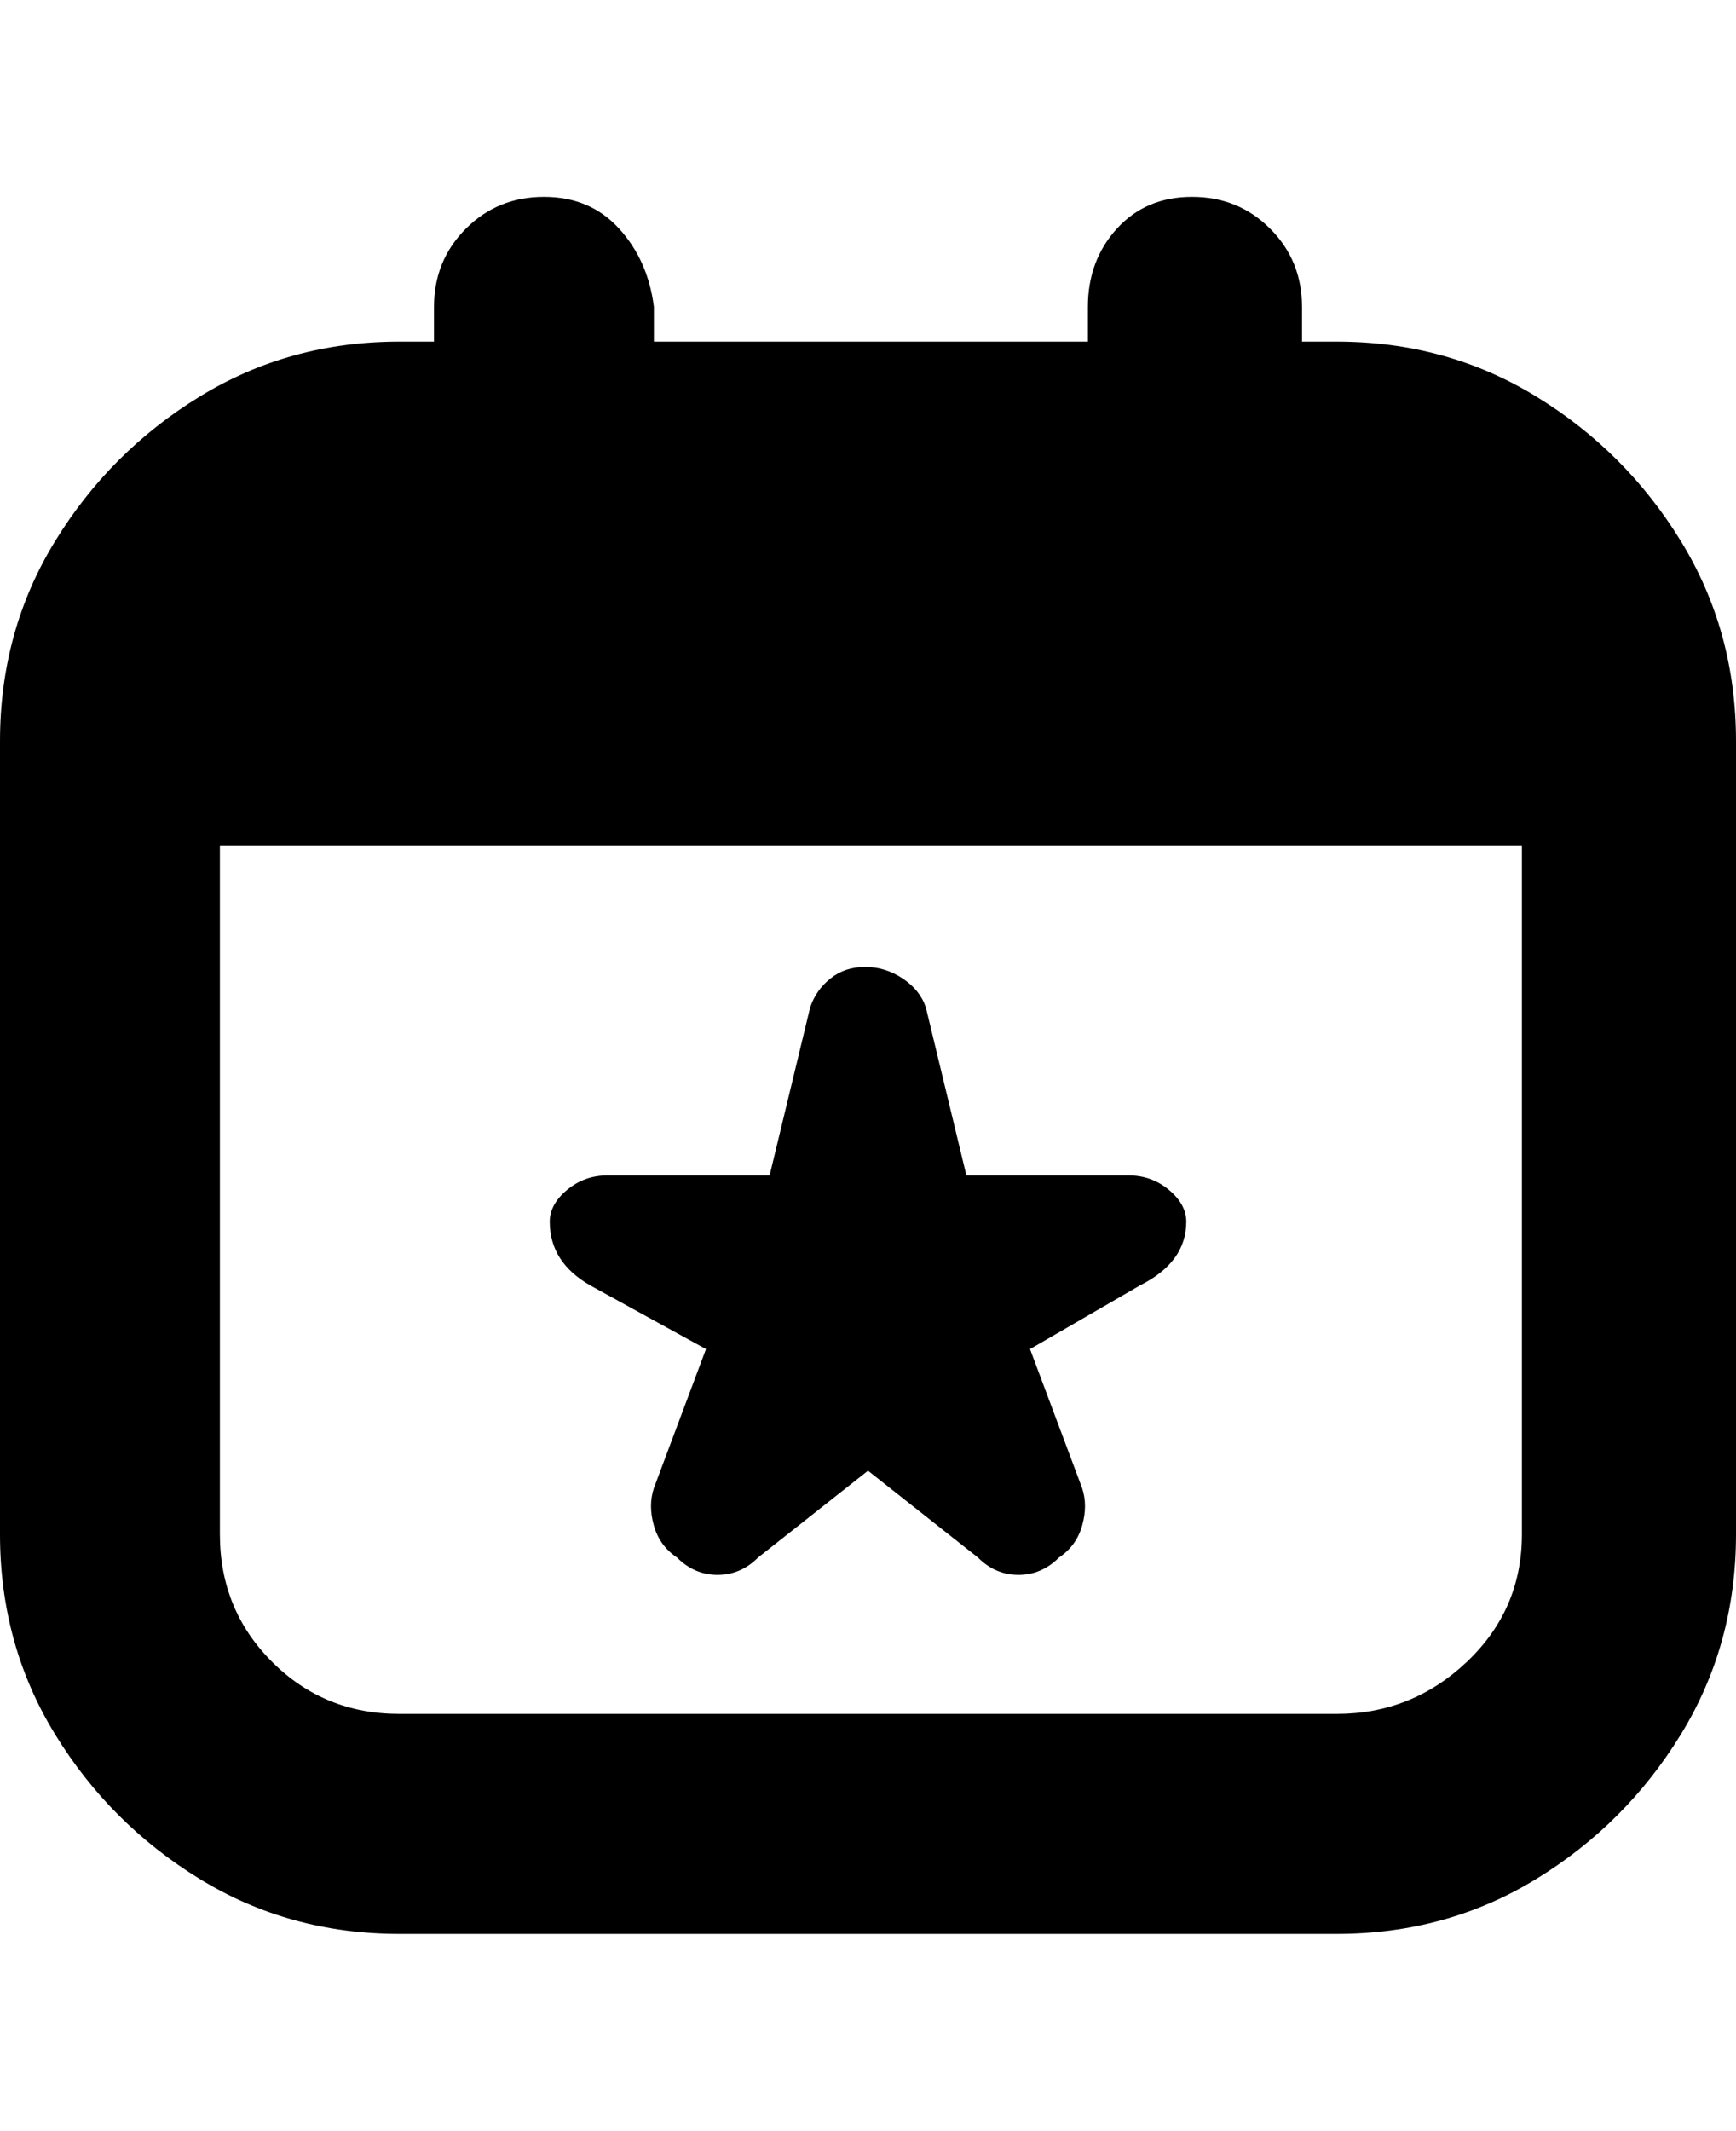 <svg viewBox="0 0 300 368" xmlns="http://www.w3.org/2000/svg"><path d="M205 211q0 7-8 11l-19 11 9 24q1 3 0 6.5t-4 5.5q-3 3-7 3t-7-3l-19-15-19 15q-3 3-7 3t-7-3q-3-2-4-5.5t0-6.5l9-24-20-11q-7-4-7-11 0-3 3-5.5t7-2.5h28l7-29q1-3 3.5-5t6-2q3.5 0 6.5 2t4 5l7 29h28q4 0 7 2.5t3 5.5zm26-152h-6v-6q0-8-5.5-13.5T206 34q-8 0-13 5.5T188 53v6h-75v-6q-1-8-6-13.5T94 34q-8 0-13.5 5.5T75 53v6h-6q-19 0-34.5 9.5t-25 25Q0 109 0 128v137q0 19 9.5 34.5t25 25Q50 334 69 334h162q19 0 34.5-9.5t25-25Q300 284 300 265V128q0-19-9.5-34.5t-25-25Q250 59 231 59zm0 237H69q-13 0-22-9t-9-22V146h225v119q0 13-9.5 22t-22.5 9z"/></svg>